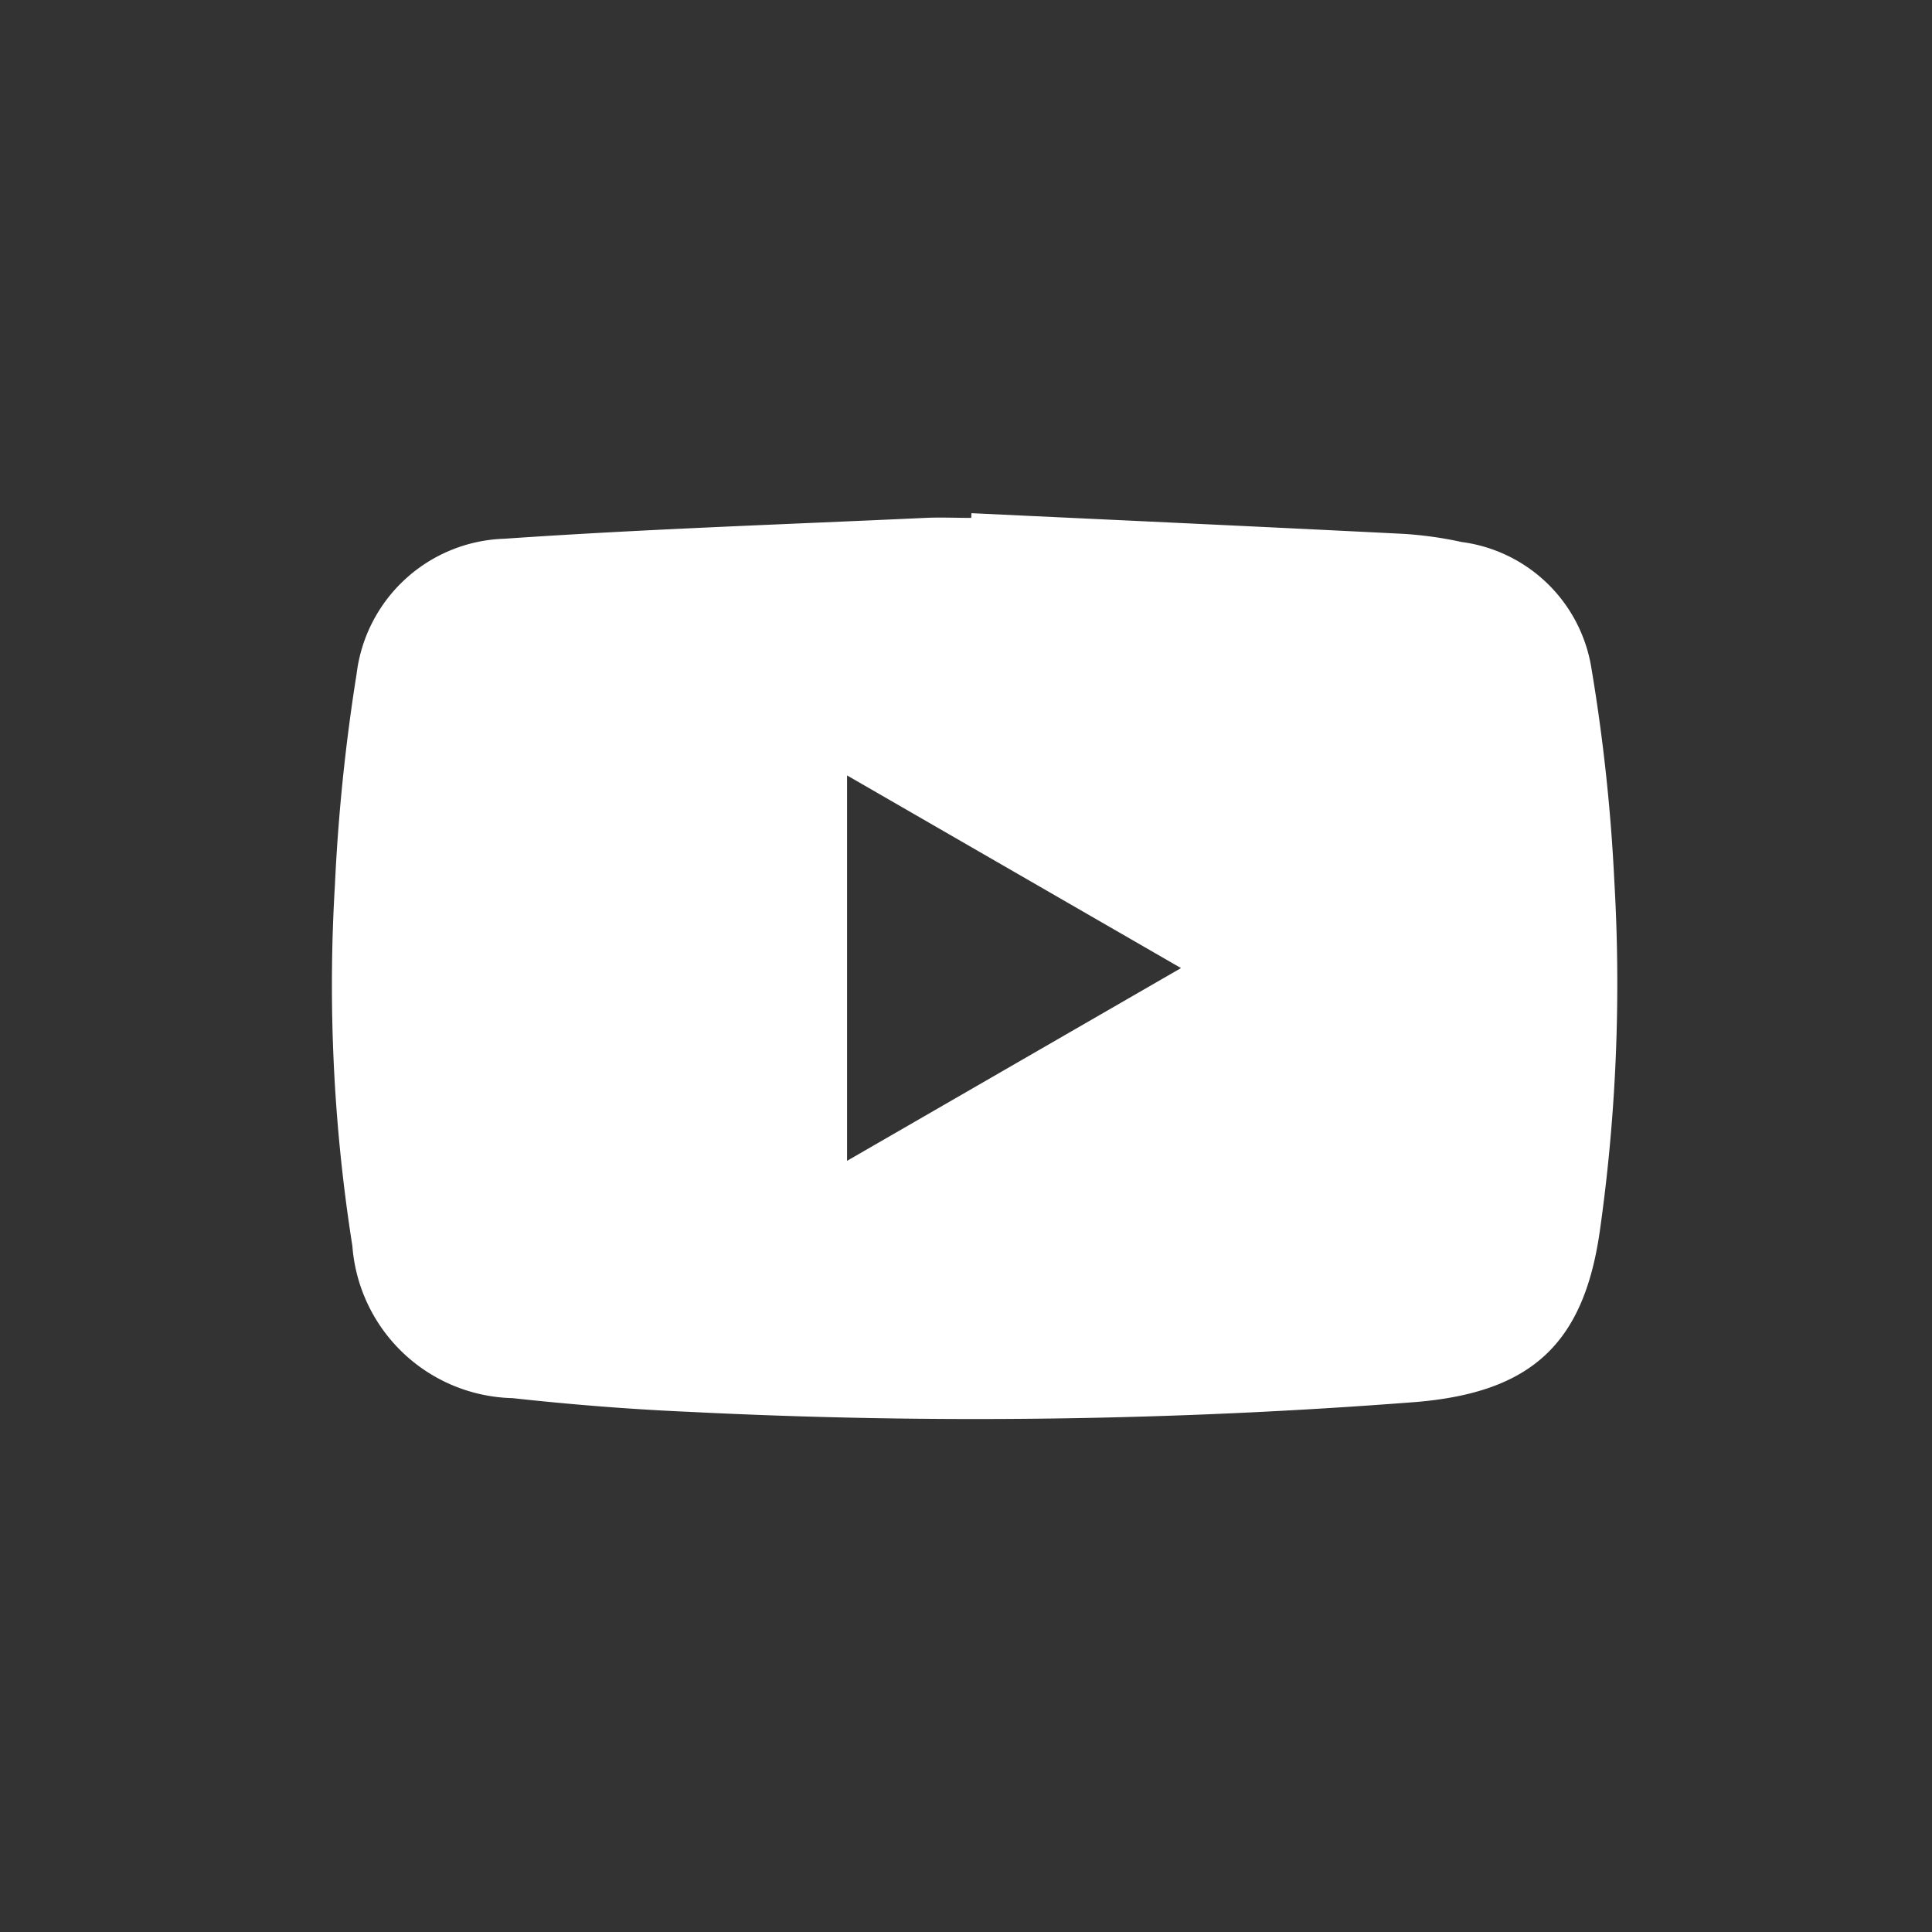 <svg xmlns="http://www.w3.org/2000/svg" width="64" height="64" viewBox="0 0 64 64">
  <rect x="0" y="0" width="64" height="64" fill="#333333" stroke="none"/>
  <g id="Group_219" data-name="Group 219" transform="translate(-14548 74)">
    <rect id="Rectangle_44" data-name="Rectangle 44" width="64" height="64" transform="translate(14548 -74)" fill="none"/>
    <g id="Group_214" data-name="Group 214" transform="translate(2913 -1223.824)">
      <path id="Path_3852" data-name="Path 3852" d="M21.183,65.824c4.778.226,9.557.445,14.334.686a12.776,12.776,0,0,1,1.905.269,5.014,5.014,0,0,1,4.294,4.17,60.121,60.121,0,0,1,.761,7.067A58.39,58.39,0,0,1,42,89.576c-.529,3.762-2.268,5.369-6.089,5.691a189.113,189.113,0,0,1-24.107.325c-1.946-.085-3.891-.241-5.827-.453A5.45,5.45,0,0,1,.673,90.1,55.426,55.426,0,0,1,.094,78.153a62.991,62.991,0,0,1,.719-7.007,5.094,5.094,0,0,1,4.9-4.476c4.637-.32,9.286-.474,13.931-.69.509-.024,1.019,0,1.529,0l.007-.153M17.06,87.278l11.062-6.385L17.06,74.511Z" transform="translate(11646 1101)" fill="#fff"/>
    </g>
  </g>
</svg>
